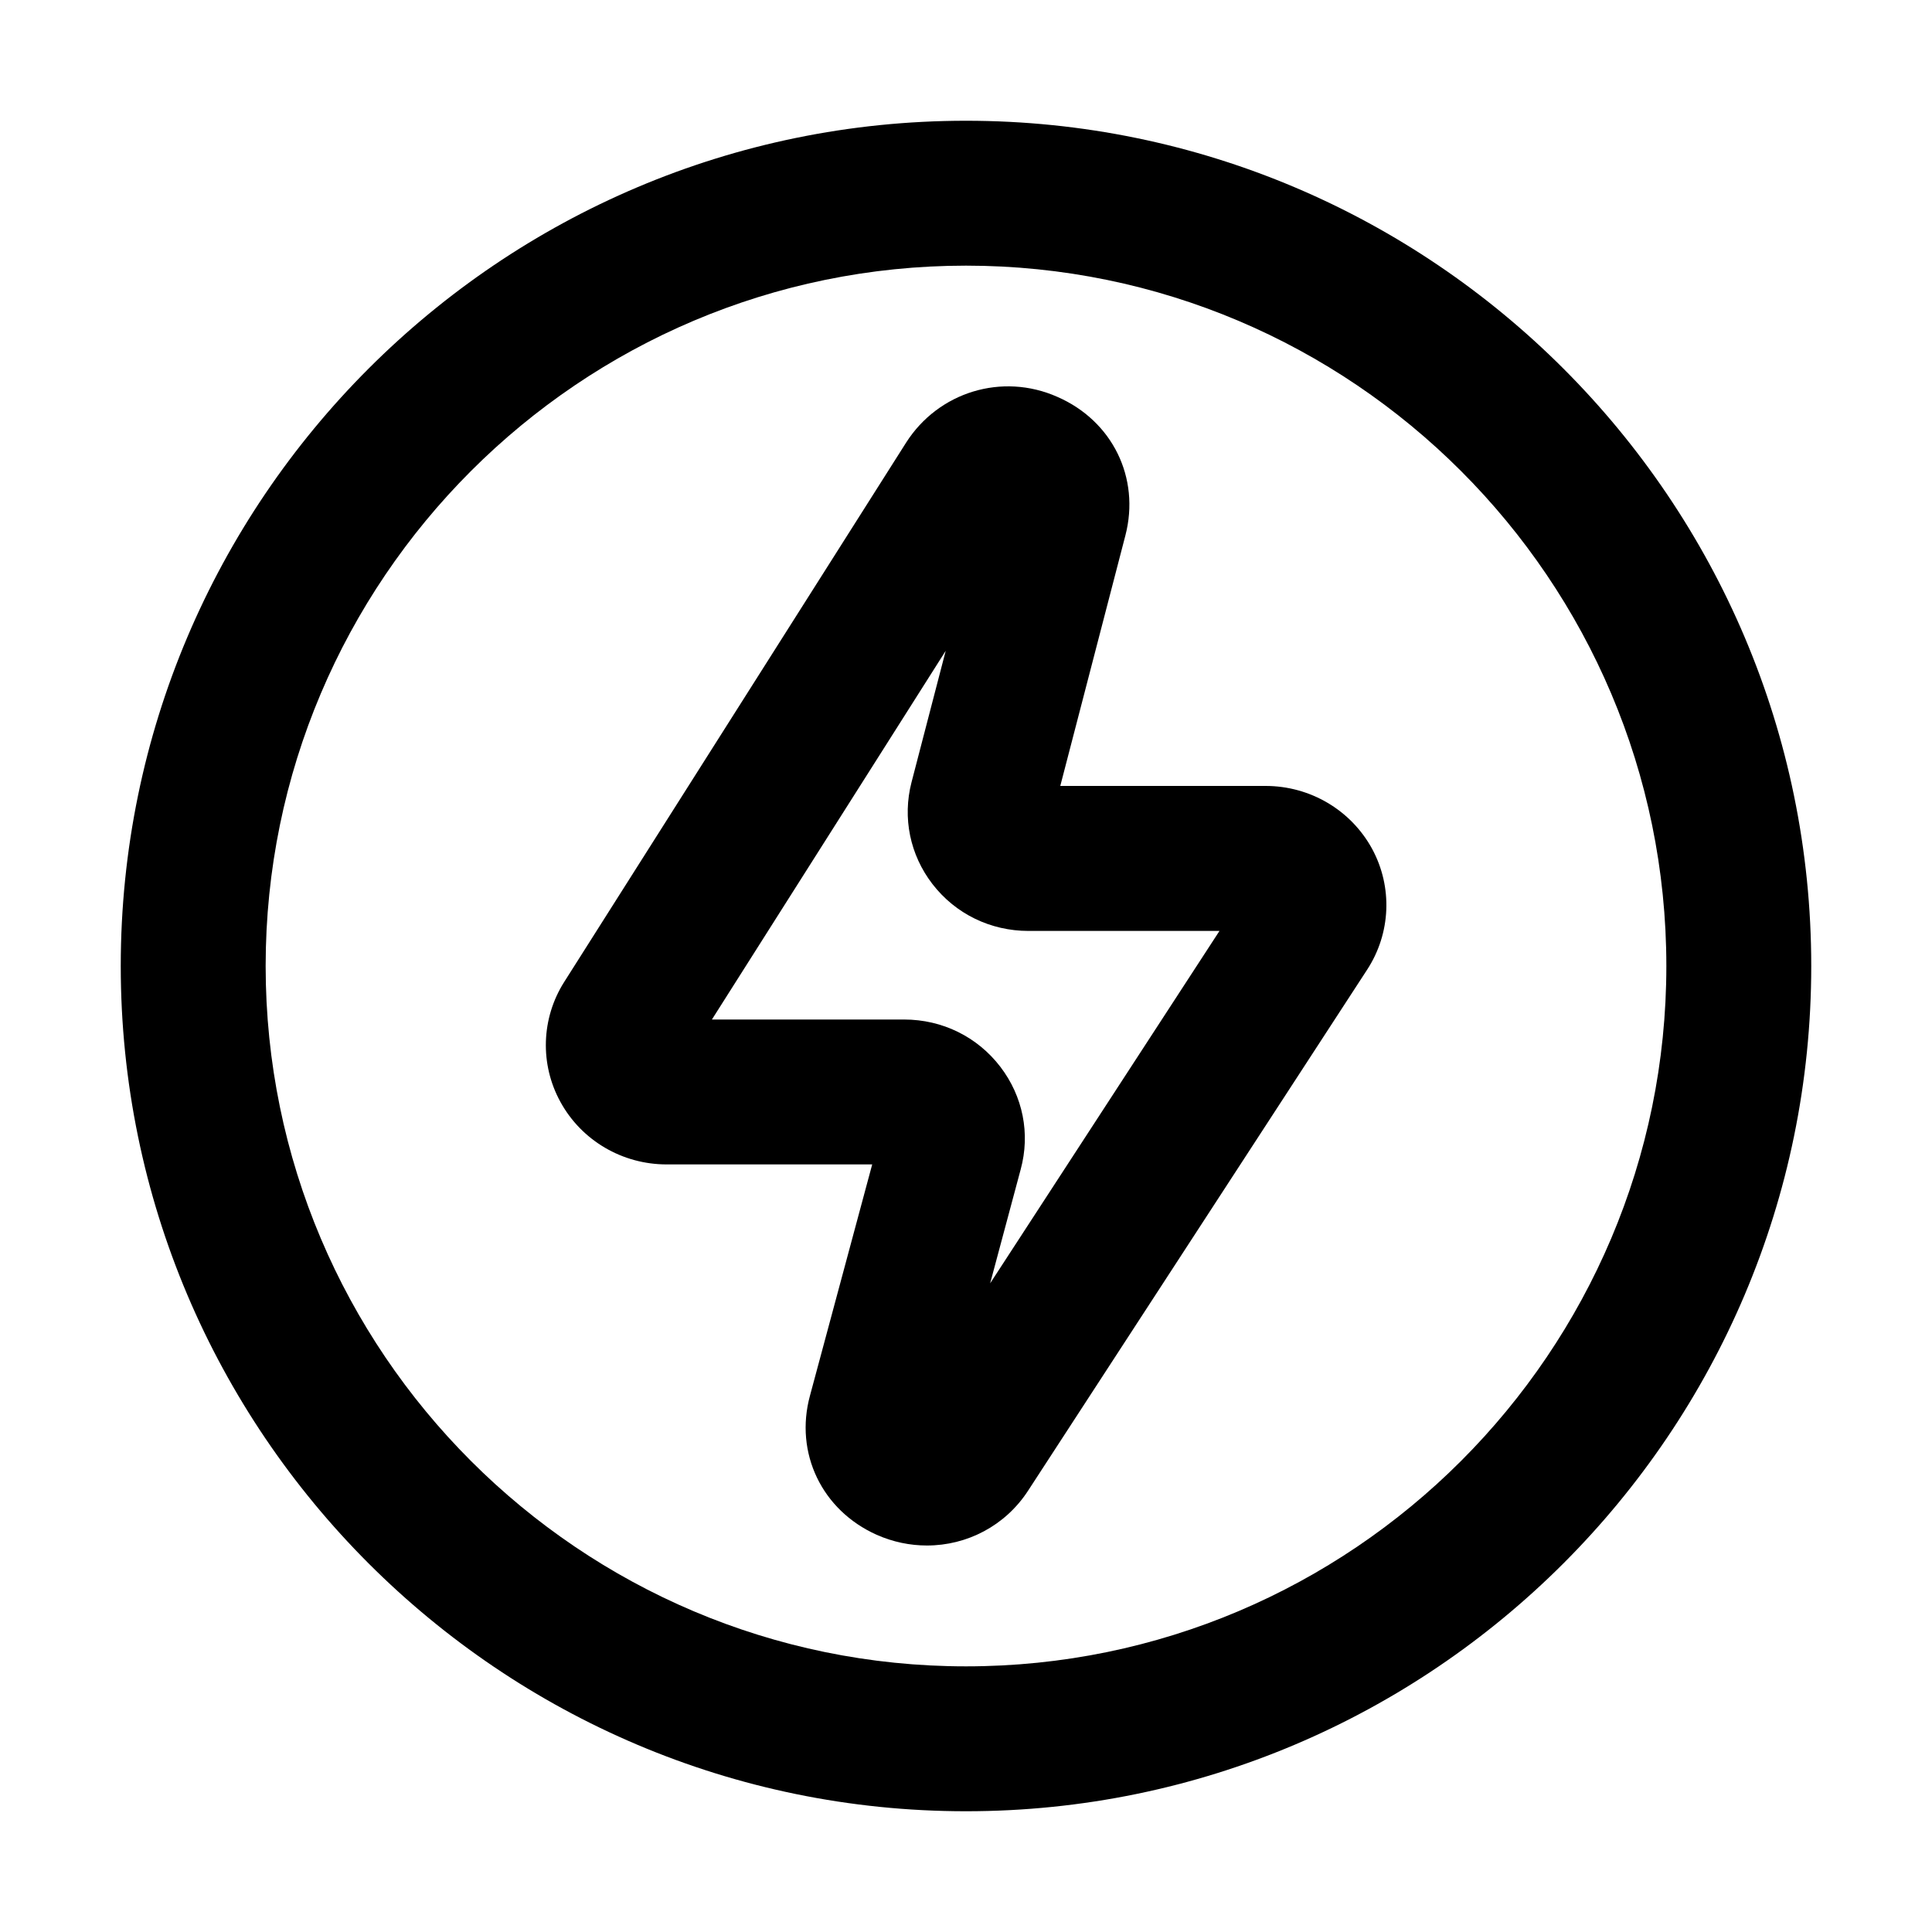 <?xml version="1.0" encoding="UTF-8"?>
<svg id="b" data-name="ICONS" xmlns="http://www.w3.org/2000/svg" width="20" height="20" viewBox="0 0 20 20">
  <path d="M10,18.75c-4.825,0-8.75-3.925-8.75-8.75S5.175,1.25,10,1.25s8.75,3.925,8.75,8.75-3.925,8.75-8.75,8.75ZM10,2.75c-3.998,0-7.25,3.252-7.25,7.25s3.252,7.25,7.25,7.25,7.25-3.252,7.25-7.25-3.252-7.25-7.25-7.25Z"/>
  <path d="M9.596,15.999c-.175,0-.352-.036-.521-.111-.567-.254-.852-.847-.69-1.441l.644-2.393h-2.128c-.459,0-.88-.247-1.099-.646-.215-.39-.2-.866.038-1.242l3.54-5.584c.335-.525.994-.727,1.565-.474.57.248.86.838.705,1.435l-.674,2.593h2.125c.462,0,.884.25,1.103.651.214.395.194.873-.05,1.249l-3.511,5.395c-.237.365-.634.568-1.047.568ZM7.369,10.554h1.99c.396,0,.759.179.997.49.233.305.311.691.21,1.062l-.316,1.179,2.374-3.648h-1.977c-.394,0-.756-.177-.994-.485-.233-.302-.312-.686-.217-1.054l.354-1.361-2.421,3.818Z"/>
</svg>